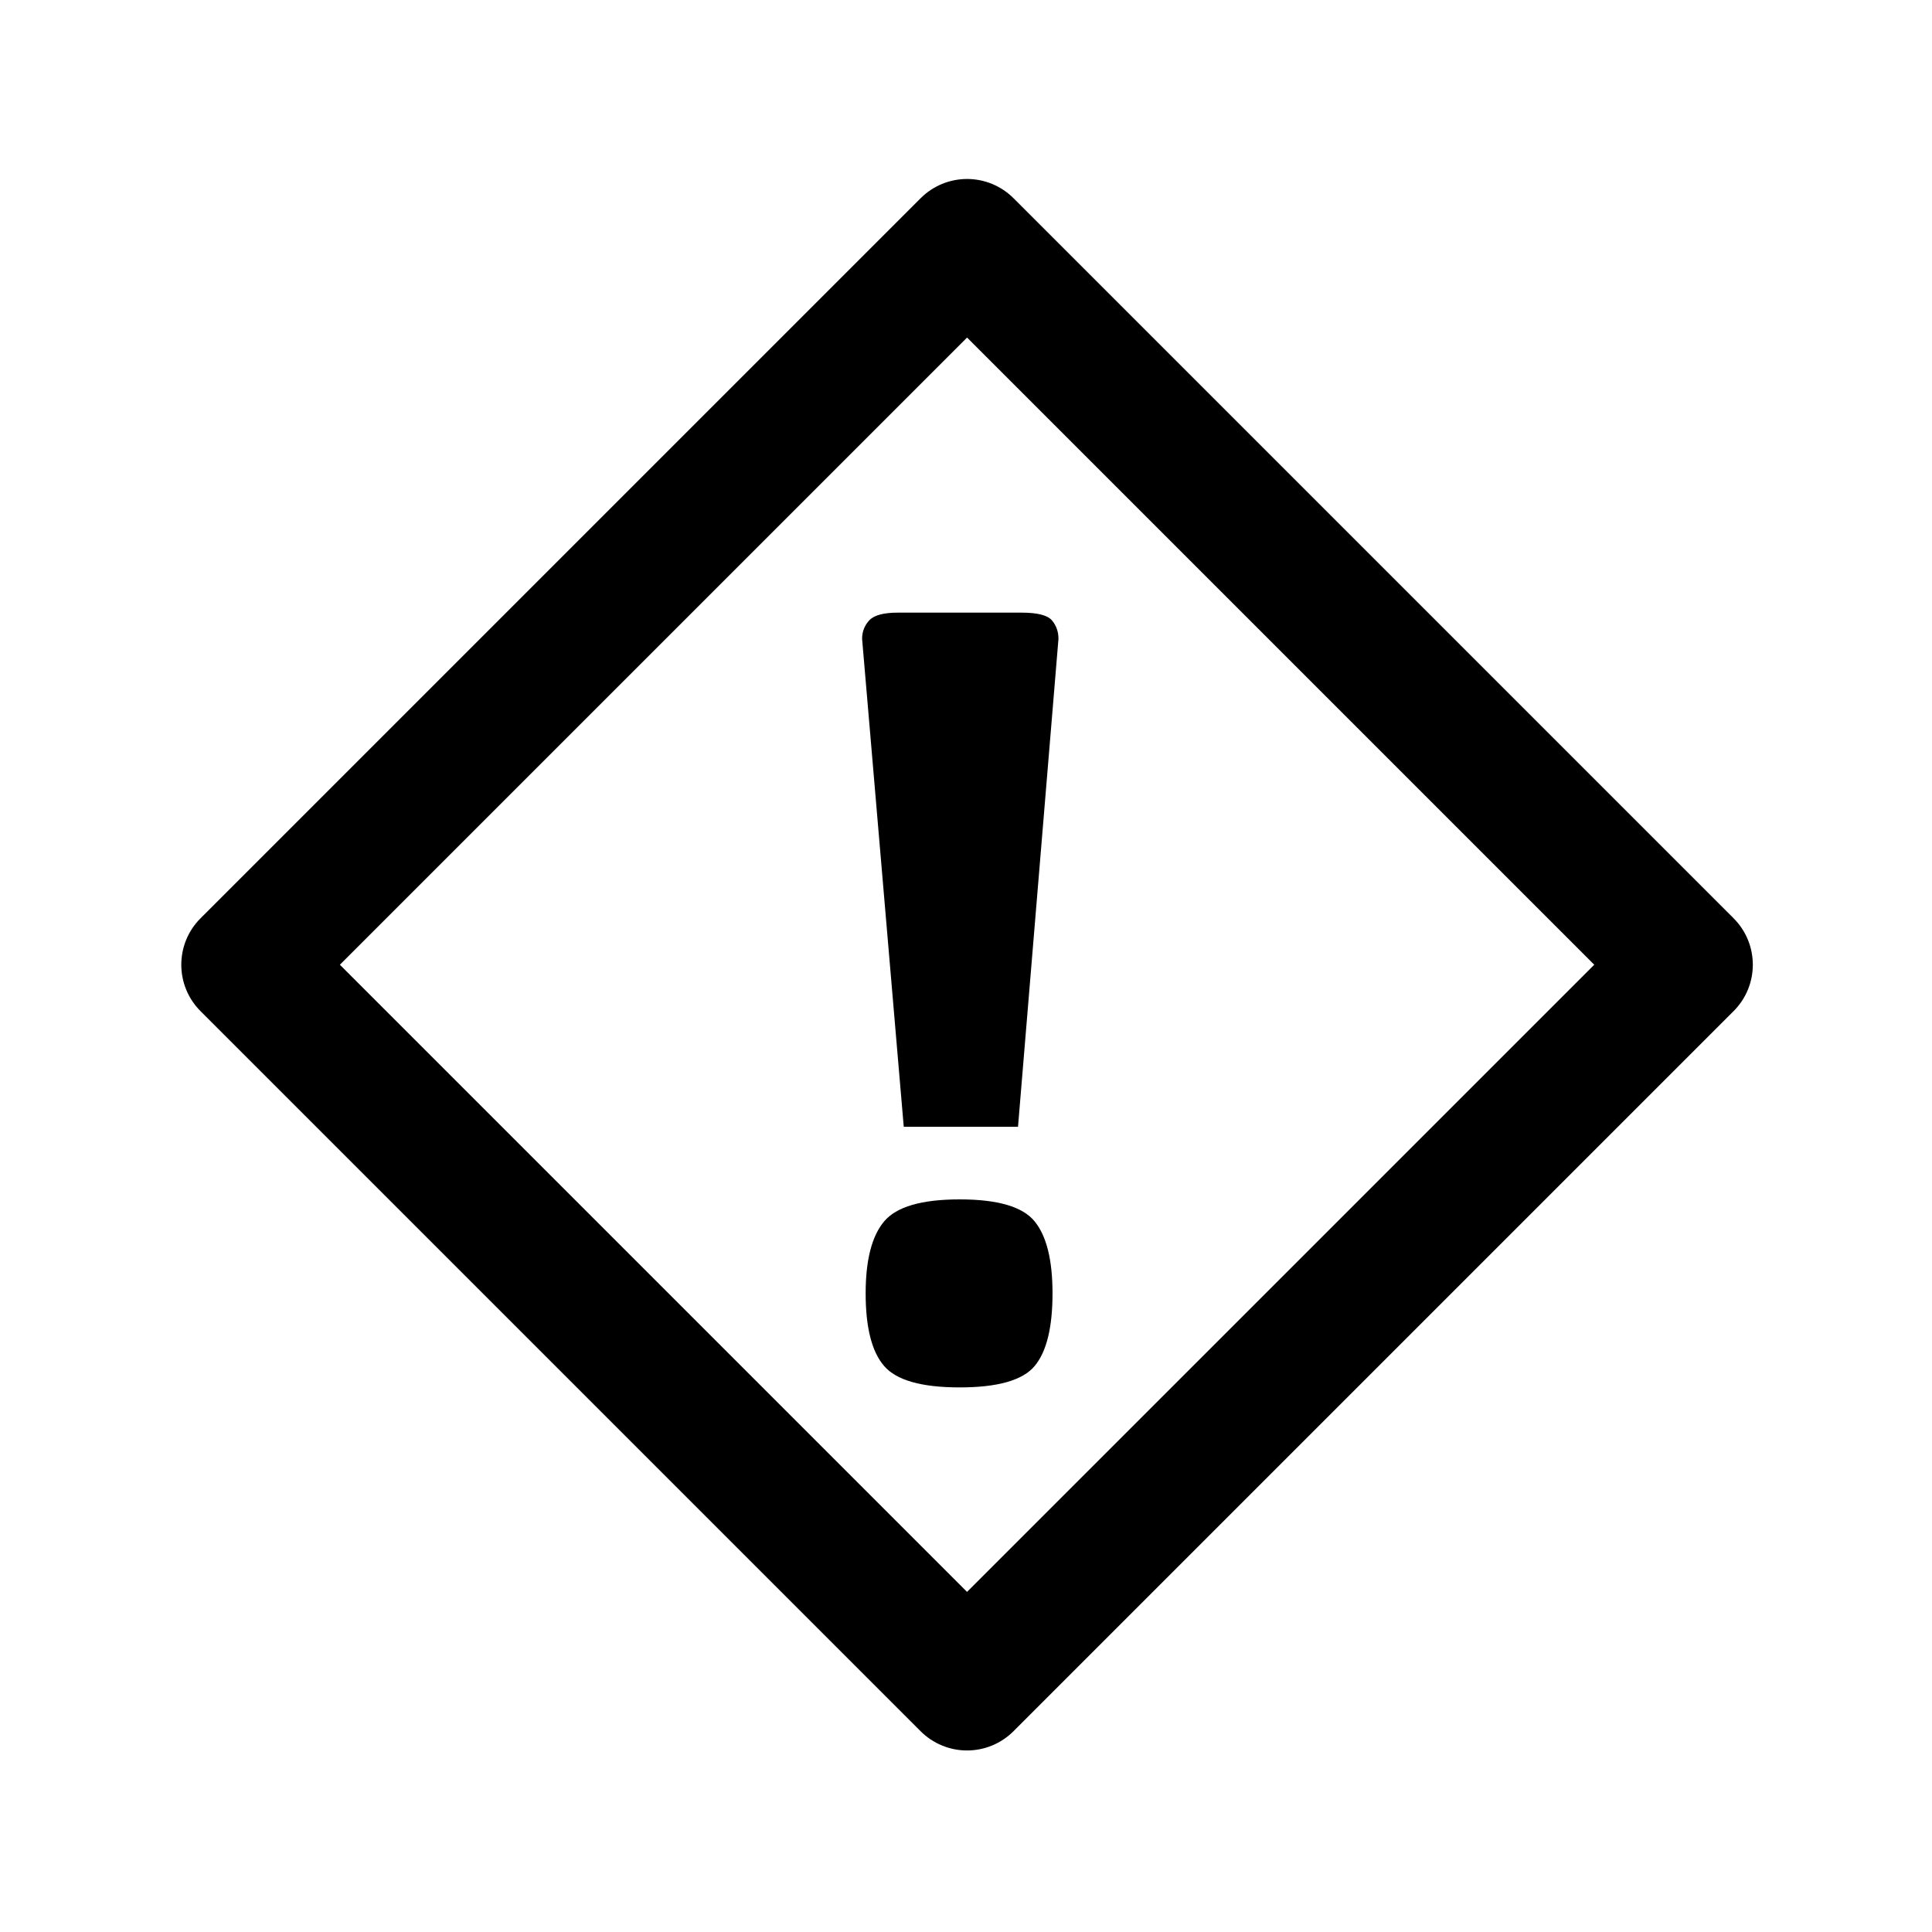 <?xml version="1.0" encoding="utf-8"?>
<!-- Generator: Adobe Illustrator 24.3.0, SVG Export Plug-In . SVG Version: 6.00 Build 0)  -->
<svg version="1.1" xmlns="http://www.w3.org/2000/svg" xmlns:xlink="http://www.w3.org/1999/xlink" x="0px" y="0px"
	 viewBox="0 0 500 500" style="enable-background:new 0 0 500 500;" xml:space="preserve">
<style type="text/css">
	.st0{display:none;}
	.st1{display:inline;}
	.st2{fill:none;stroke:#000000;stroke-width:18;stroke-linecap:round;stroke-linejoin:round;stroke-miterlimit:10;}
</style>
<g id="animation" class="st0">
	<path class="st1" d="M411.13,237.06L142.25,81.82c-4.78-2.76-10.72-2.76-15.5,0c-4.78,2.76-7.75,7.9-7.75,13.42l0,310.48
		c0,5.52,2.97,10.66,7.75,13.42c2.35,1.36,5.03,2.08,7.75,2.08s5.4-0.72,7.75-2.08l268.88-155.24c4.78-2.76,7.75-7.9,7.75-13.42
		S415.92,239.82,411.13,237.06z M372.38,250.48L150,378.88l0-256.79L372.38,250.48z"/>
</g>
<g id="dark" class="st0">
</g>
<g id="light" class="st0">
	<g class="st1">
		<path d="M250.76,86.54c-2.12,0-21.29,0.32-41.59,11.46c-19.26,10.57-42.88,32.92-46,79.43c-0.54,8,5.54,14.95,13.53,15.48
			c0.33,0.02,0.66,0.03,0.99,0.03c7.62,0,13.99-5.96,14.51-13.57c1.79-26.63,12.09-45.36,30.62-55.69
			c13.84-7.71,27.92-8.06,27.97-8.06c8-0.02,14.52-6.54,14.52-14.54C265.3,93.07,258.78,86.54,250.76,86.54z"/>
		<path d="M250.22,38.14c-76.64,0-138.99,62.35-138.99,138.99c0,26.44,7.48,52.19,21.63,74.48c13.32,20.97,31.95,37.93,54.06,49.25
			v13.96c0,11.79,9.59,21.38,21.38,21.38h85.08c11.79,0,21.38-9.59,21.38-21.38v-14.62c21.75-11.43,40.07-28.38,53.17-49.25
			c13.92-22.17,21.27-47.69,21.27-73.82C389.2,100.49,326.85,38.14,250.22,38.14z M285.76,281.64v25.55h-69.84v-25.11l-8.8-3.76
			c-40.64-17.38-66.9-57.1-66.9-101.19c0-60.65,49.34-109.99,109.99-109.99c60.65,0,109.99,49.34,109.99,109.99
			c0,43.56-25.82,83.09-65.79,100.7L285.76,281.64z"/>
	</g>
	<path class="st1" d="M294.4,351.41h-83.38c-16.4,0-29.75,13.34-29.75,29.74v19.14c0,11.58,6.73,21.75,16.56,26.65
		c3.07,18.32,19.04,32.32,38.21,32.32h29.07c18.53,0,34.07-13.08,37.86-30.49c12.23-3.69,21.16-15.06,21.16-28.48v-19.14
		C324.14,364.75,310.8,351.41,294.4,351.41z M295.06,381.16v19.14c0,0.36-0.3,0.66-0.66,0.66h-83.38c-0.36,0-0.66-0.3-0.66-0.66
		v-19.14c0-0.36,0.3-0.66,0.66-0.66h83.38C294.76,380.5,295.06,380.79,295.06,381.16z"/>
</g>
<g id="audio" class="st0">
	<path class="st1" d="M385.81,68.99c-7.46-3.96-16.43-3.48-23.39,1.24l-137.24,92.68h-74.27c-27.07,0-49.09,22.02-49.09,49.09v76.62
		c0,27.07,22.02,49.09,49.09,49.09h74.27l137.24,92.68c3.78,2.55,8.18,3.9,12.72,3.9c3.71,0,7.4-0.92,10.68-2.67
		c7.44-3.96,12.07-11.65,12.07-20.08V89.07C397.88,80.64,393.25,72.94,385.81,68.99z M245.84,313.48V187.14l120.39-81.31v288.96
		L245.84,313.48z M214.2,194.55v111.52h-63.29c-9.62,0-17.44-7.83-17.44-17.45V212c0-9.62,7.82-17.44,17.44-17.44H214.2z"/>
</g>
<g id="profile" class="st0">
	<g class="st1">
		<path d="M420.79,240.39v-41.95h-41.5v-29.23H340.1v-41.94h30.55V81.51H328v45.76h-30.55v41.94H195.44v-41.94h-30.55V81.51h-42.65
			v45.76h30.55v41.94h-39.77v29.23H77.28v41.95H43.85v149.98h43.8v-86.43h25.36v77.53h23.06v33.05h77.23V367.5h-53.03v-38.13h171.76
			v38.13h-50.72v47.03h77.23v-33.05h20.75v-77.53h32.28v86.43h43.81V240.39H420.79z M187.94,267.08h-41.5v-69.91h41.5V267.08z
			 M335.49,267.08H294v-69.91h41.5V267.08z"/>
	</g>
</g>
<g id="logout" class="st0">
	<path class="st1" d="M477.58,244.56l-29.14-27.05c-0.21-0.2-0.46-0.41-0.69-0.59l-57.16-53.07c-3.64-3.38-8.94-4.29-13.5-2.3
		c-4.56,1.99-7.5,6.49-7.5,11.46v39.19H245.73c-6.9,0-12.5,5.6-12.5,12.5v58.07c0,6.9,5.6,12.5,12.5,12.5h123.86l0,39.19
		c0,4.97,2.95,9.47,7.5,11.46c1.61,0.7,3.31,1.04,4.99,1.04c3.1,0,6.15-1.15,8.51-3.34l57.24-53.14l-0.04,0.04
		c0.23-0.18,0.45-0.37,0.66-0.57l29.13-27.05c2.55-2.36,4-5.68,4-9.16C481.58,250.24,480.13,246.92,477.58,244.56z"/>
	<g class="st1">
		<path d="M323.15,421.91H88.83c-9.39,0-17-7.61-17-17V94.99c0-9.39,7.61-17,17-17h234.32c9.39,0,17,7.61,17,17v68.39
			c0,9.39-7.61,17-17,17s-17-7.61-17-17v-51.39H105.83v275.92h200.32V344c0-9.39,7.61-17,17-17s17,7.61,17,17v60.91
			C340.15,414.3,332.54,421.91,323.15,421.91z"/>
	</g>
	<g class="st1">
		<path class="st2" d="M323.15,331.41"/>
	</g>
	<g class="st1">
		<path class="st2" d="M323.15,163.38"/>
	</g>
</g>
<g id="search" class="st0">
	<path class="st1" d="M204.8,115.9c-2.15,0-21.55,0.33-42.07,11.58c-19.48,10.69-43.37,33.28-46.52,80.24
		c-0.28,4.14,1.07,8.14,3.81,11.27c2.73,3.13,6.52,5,10.65,5.28c0.35,0.02,0.71,0.04,1.06,0.04c8.15,0,14.96-6.37,15.5-14.5
		c1.76-26.27,11.89-44.73,30.11-54.88c13.33-7.43,26.92-7.92,27.57-7.94c8.51-0.06,15.43-7.02,15.43-15.54
		C220.34,122.87,213.37,115.9,204.8,115.9z"/>
	<g class="st1">
		<path d="M397.07,447.76c-0.49,0-0.97-0.01-1.46-0.04c-6.02-0.3-15.16-2.63-24.55-12.02l-61.91-61.91
			c-66.82,37.87-151.93,26.93-207-28.13c-67.26-67.26-67.26-176.7,0-243.97c67.26-67.26,176.7-67.26,243.97,0
			c55.01,55.01,65.98,140.06,28.21,206.86l61.94,61.94c9.39,9.39,11.72,18.54,12.02,24.55c0.41,8.23-2.67,16.27-8.47,22.06
			l-22.15,22.15C412.22,444.71,404.78,447.76,397.07,447.76z M313.5,332.9l80.18,80.18c1.12,1.12,2.04,1.81,2.7,2.22l19.48-19.48
			c-0.41-0.66-1.1-1.58-2.22-2.7l-80.19-80.19l7.34-10.93c37.35-55.58,30.07-130.31-17.31-177.68
			c-54.78-54.78-143.93-54.78-198.71,0c-54.79,54.78-54.79,143.93,0,198.71c47.42,47.42,122.2,54.67,177.8,17.22L313.5,332.9z"/>
	</g>
</g>
<g id="like" class="st0">
	<path class="st1" d="M431.37,173.51c-5.4-40.67-33.7-74.2-73.85-87.5c-11.51-3.81-23.3-5.75-35.06-5.75
		c-22.97,0-44.38,7.24-61.92,20.94l-10.89,8.5l-10.9-8.48c-17.53-13.64-38.9-20.85-61.82-20.85c-11.75,0-23.53,1.93-35.03,5.74
		c-40.14,13.29-68.43,46.79-73.83,87.43c-2.7,20.33-0.92,53.41,22.88,95.55c27.63,48.9,77.92,98.36,149.49,147
		c2.8,1.9,6.04,2.85,9.27,2.85c3.24,0,6.48-0.95,9.27-2.85c71.56-48.64,121.86-98.09,149.48-147
		C432.29,226.94,434.07,193.85,431.37,173.51z M379.75,252.85c-23.94,42.38-67.65,85.92-130.02,129.54
		c-62.37-43.62-106.09-87.17-130.03-129.54c-19.31-34.19-20.94-59.64-18.9-74.98c3.72-28,23.45-51.17,51.49-60.45
		c8.14-2.7,16.44-4.06,24.65-4.06c15.51,0,29.87,4.8,41.55,13.89l21.05,16.39c5.97,4.65,14.33,4.64,20.29-0.02l21.03-16.42
		c11.68-9.12,26.07-13.94,41.6-13.94c8.22,0,16.52,1.37,24.68,4.07c28.06,9.3,47.8,32.49,51.52,60.52
		C400.69,193.2,399.06,218.66,379.75,252.85z"/>
</g>
<g id="share" class="st0">
	<path class="st1" d="M353.7,304.47c-18.9,0-36.76,8.05-49.34,22.15l-94.88-54.78c2.34-6.85,3.52-14,3.52-21.28
		c0-6.12-0.84-12.17-2.5-18.03l97.13-56.08c12.43,12.11,28.71,18.75,46.08,18.75c36.47,0,66.14-29.67,66.14-66.14
		s-29.67-66.14-66.14-66.14s-66.14,29.67-66.14,66.14c0,5.69,0.74,11.35,2.19,16.86l-97.68,56.4
		c-12.32-11.56-28.29-17.91-45.21-17.91c-36.47,0-66.14,29.67-66.14,66.14c0,36.47,29.67,66.14,66.14,66.14
		c15.6,0,30.65-5.52,42.58-15.58l99.25,57.3c-0.76,4.04-1.14,8.13-1.14,12.19c0,36.47,29.67,66.14,66.14,66.14
		s66.14-29.67,66.14-66.14S390.17,304.47,353.7,304.47z M384.47,370.62c0,16.96-13.8,30.77-30.77,30.77s-30.77-13.8-30.77-30.77
		s13.8-30.77,30.77-30.77S384.47,353.65,384.47,370.62z M322.94,129.06c0-16.97,13.8-30.77,30.77-30.77s30.77,13.8,30.77,30.77
		c0,16.97-13.8,30.77-30.77,30.77S322.94,146.03,322.94,129.06z M177.63,250.56c0,16.96-13.8,30.77-30.77,30.77
		c-16.97,0-30.77-13.8-30.77-30.77c0-16.97,13.8-30.77,30.77-30.77C163.83,219.8,177.63,233.6,177.63,250.56z"/>
</g>
<g id="report">
	<g>
		<path d="M248.37,310.4c-9.86,0-16.38,1.9-19.56,5.7c-3.19,3.8-4.78,10.01-4.78,18.63c0,8.83,1.59,15.1,4.78,18.79
			c3.18,3.7,9.7,5.54,19.56,5.54c9.85,0,16.32-1.85,19.4-5.54c3.08-3.7,4.62-9.96,4.62-18.79c0-8.62-1.53-14.83-4.62-18.63
			C264.69,312.3,258.22,310.4,248.37,310.4z"/>
		<path d="M224.96,160.55c-1.23,1.34-1.85,2.93-1.85,4.78l10.78,126.29h29.57l10.47-126.29c0-1.85-0.56-3.44-1.69-4.78
			c-1.13-1.33-3.74-2-7.85-2h-32.03C228.65,158.55,226.19,159.22,224.96,160.55z"/>
		<path d="M448.65,237.65L262.3,51.3c-3.19-3.19-7.51-4.98-12.02-4.98c-4.51,0-8.83,1.79-12.02,4.98L51.9,237.65
			c-6.64,6.64-6.64,17.4,0,24.04l186.35,186.35c3.19,3.19,7.51,4.98,12.02,4.98c4.51,0,8.83-1.79,12.02-4.98l186.35-186.35
			C455.29,255.05,455.29,244.29,448.65,237.65z M250.27,411.98L87.96,249.67L250.28,87.36l162.31,162.31L250.27,411.98z"/>
	</g>
</g>
</svg>
